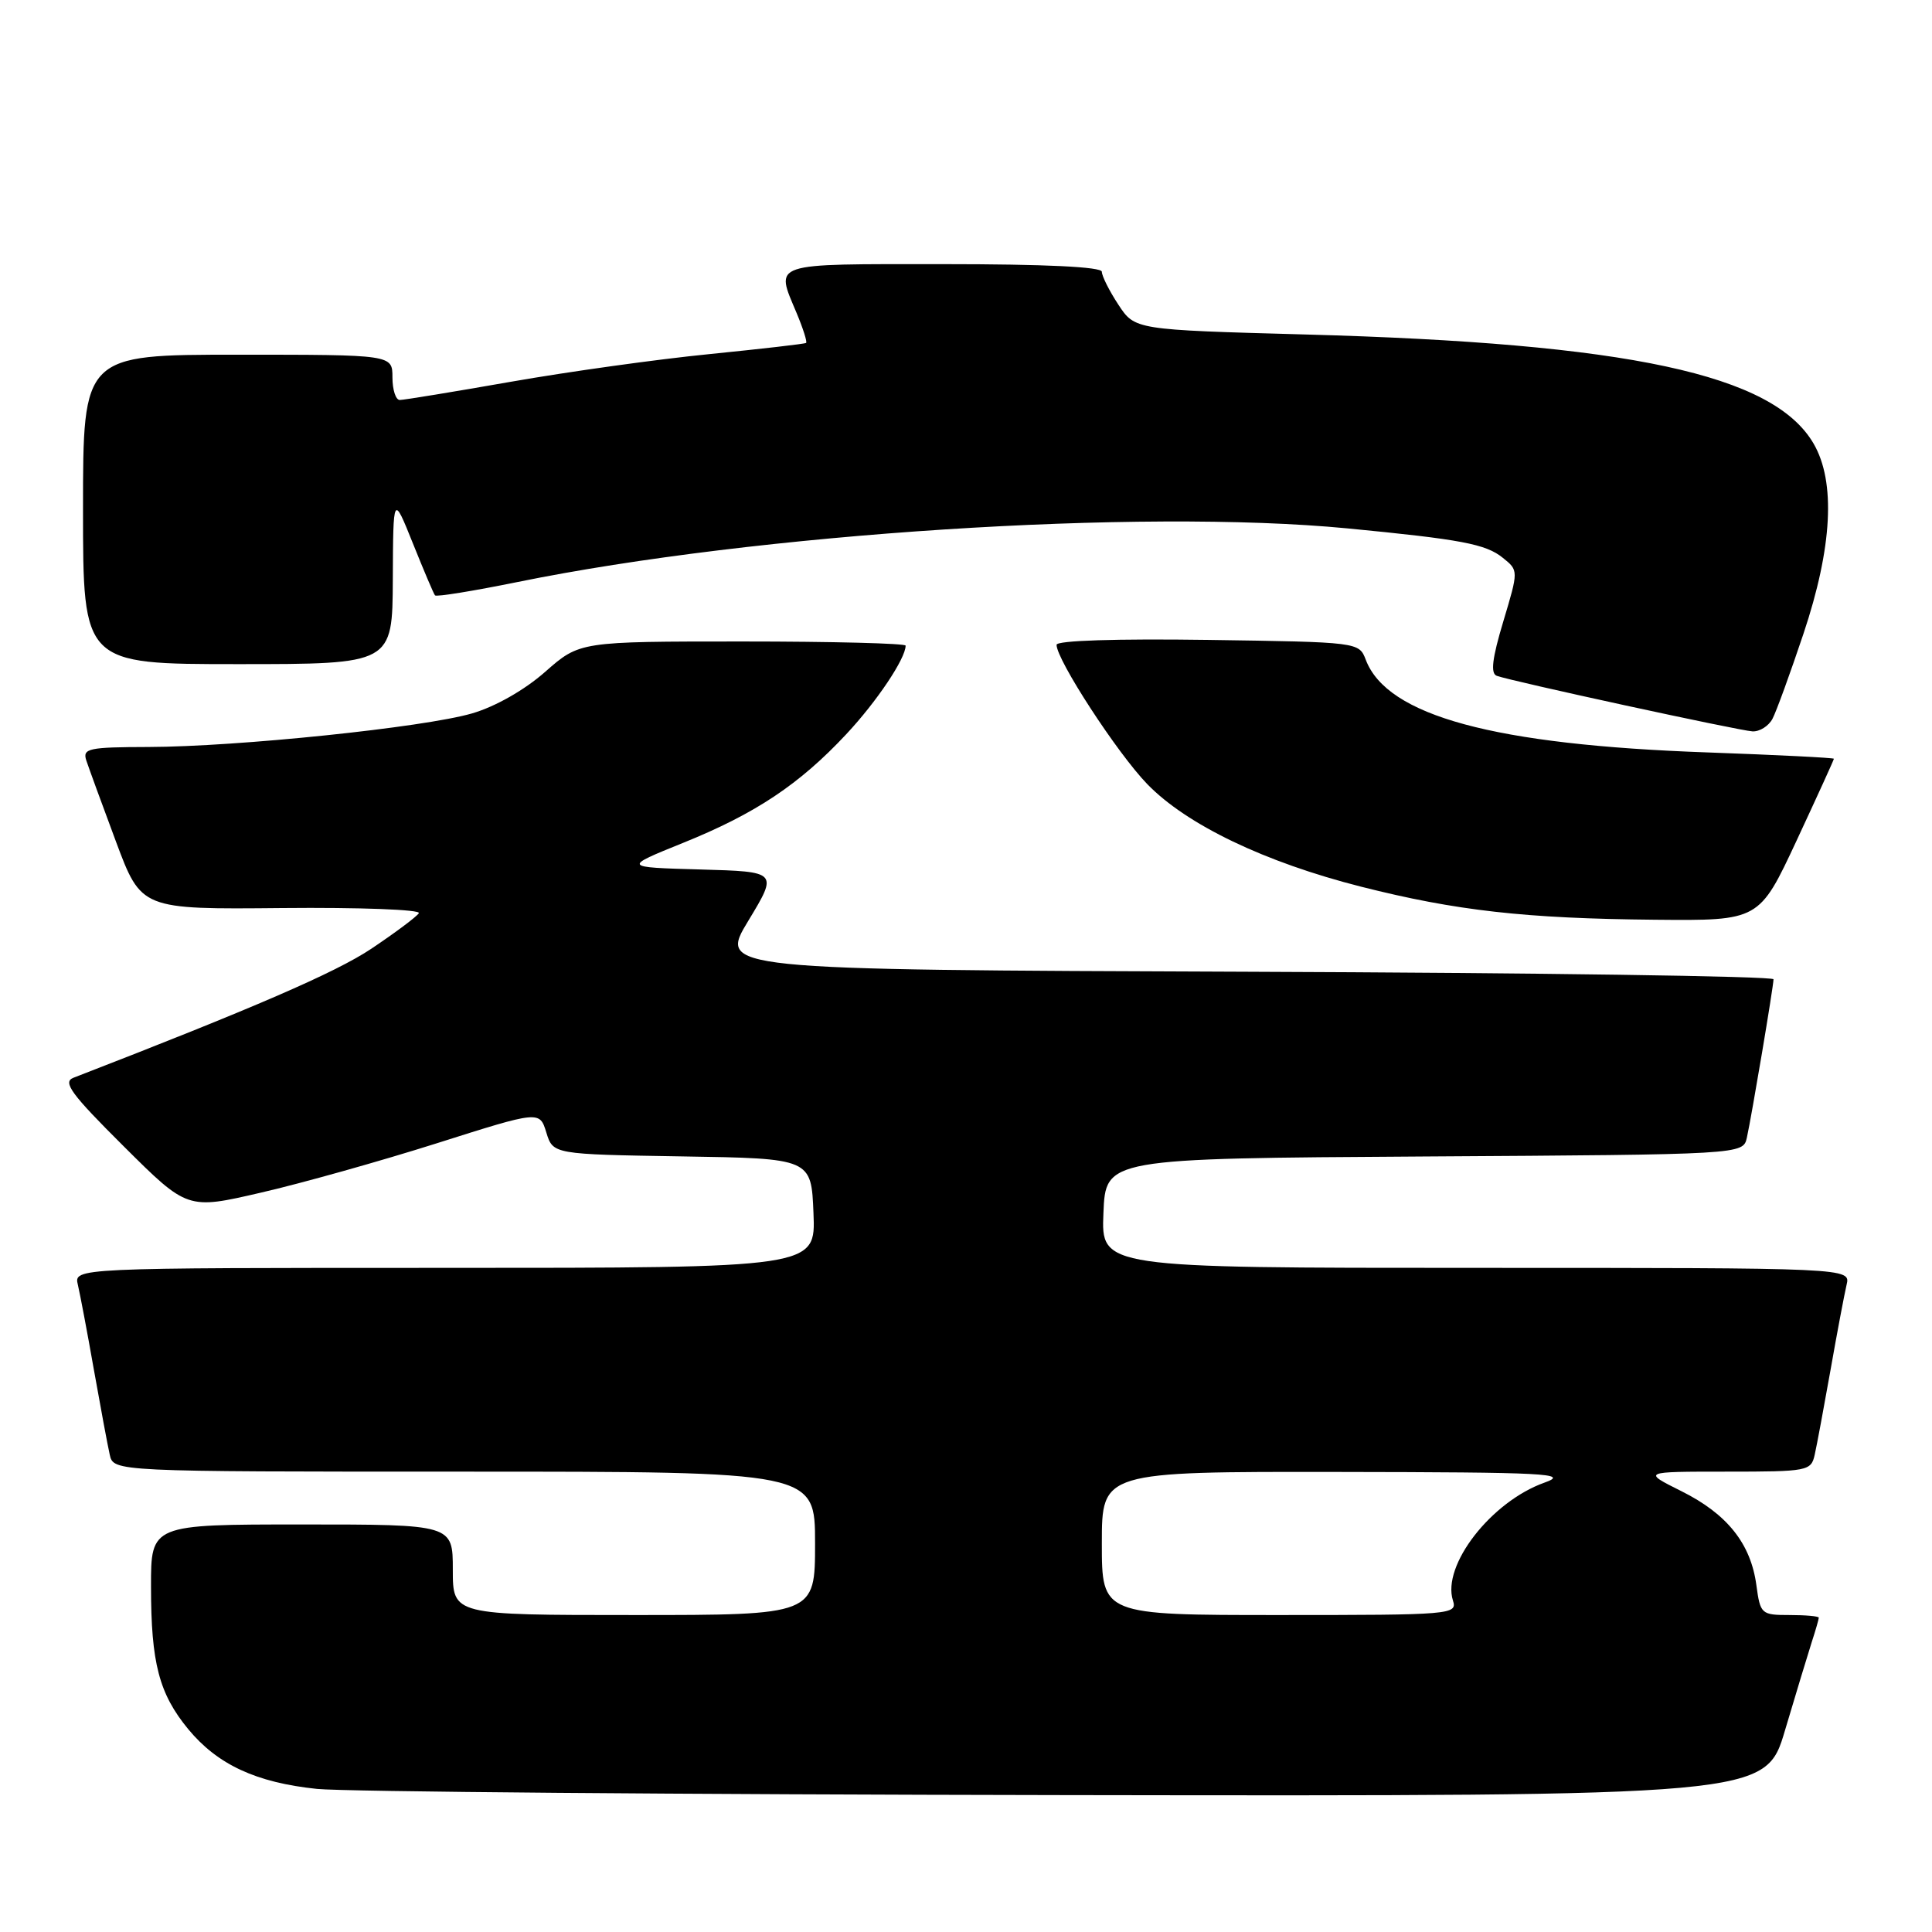 <?xml version="1.0" encoding="UTF-8" standalone="no"?>
<!DOCTYPE svg PUBLIC "-//W3C//DTD SVG 1.1//EN" "http://www.w3.org/Graphics/SVG/1.1/DTD/svg11.dtd" >
<svg xmlns="http://www.w3.org/2000/svg" xmlns:xlink="http://www.w3.org/1999/xlink" version="1.1" viewBox="0 0 256 256">
 <g >
 <path fill="currentColor"
d=" M 236.53 229.25 C 237.96 224.44 239.55 219.20 240.06 217.60 C 240.58 216.01 241.00 214.54 241.00 214.35 C 241.00 214.16 239.26 214.00 237.13 214.00 C 233.38 214.00 233.25 213.88 232.73 210.05 C 231.99 204.53 228.86 200.61 222.80 197.59 C 217.61 195.00 217.61 195.00 228.78 195.00 C 239.56 195.00 239.98 194.92 240.46 192.75 C 240.74 191.51 241.68 186.45 242.56 181.50 C 243.43 176.55 244.39 171.49 244.68 170.25 C 245.22 168.00 245.22 168.00 195.56 168.00 C 145.91 168.00 145.91 168.00 146.21 160.75 C 146.50 153.50 146.50 153.50 188.73 153.24 C 230.97 152.98 230.97 152.98 231.47 150.74 C 232.11 147.84 234.99 130.73 235.00 129.76 C 235.00 129.35 203.55 128.90 165.11 128.76 C 95.22 128.50 95.22 128.50 99.16 122.00 C 103.09 115.50 103.09 115.50 92.80 115.21 C 82.51 114.92 82.51 114.92 90.50 111.69 C 100.09 107.82 105.92 103.94 112.14 97.28 C 116.18 92.96 120.00 87.26 120.00 85.55 C 120.00 85.25 110.28 85.00 98.40 85.00 C 76.81 85.00 76.81 85.00 72.24 89.02 C 69.51 91.43 65.62 93.64 62.55 94.53 C 56.16 96.39 31.43 98.95 19.68 98.98 C 11.74 99.00 10.92 99.17 11.43 100.75 C 11.75 101.71 13.51 106.55 15.36 111.50 C 18.72 120.50 18.72 120.50 37.38 120.32 C 47.64 120.22 55.79 120.53 55.50 121.00 C 55.21 121.47 52.37 123.59 49.19 125.72 C 44.47 128.87 33.53 133.60 9.73 142.81 C 8.26 143.38 9.43 144.97 16.39 151.89 C 24.83 160.29 24.83 160.29 34.57 158.03 C 39.93 156.80 50.43 153.85 57.91 151.48 C 71.50 147.17 71.50 147.17 72.39 150.06 C 73.28 152.95 73.28 152.95 90.39 153.23 C 107.50 153.50 107.50 153.50 107.79 160.75 C 108.09 168.00 108.09 168.00 58.94 168.00 C 9.78 168.00 9.78 168.00 10.32 170.25 C 10.61 171.49 11.57 176.55 12.44 181.50 C 13.32 186.45 14.26 191.51 14.54 192.75 C 15.04 195.00 15.04 195.00 61.52 195.00 C 108.00 195.00 108.00 195.00 108.00 204.50 C 108.00 214.00 108.00 214.00 84.00 214.00 C 60.00 214.00 60.00 214.00 60.00 208.00 C 60.00 202.00 60.00 202.00 40.00 202.00 C 20.00 202.00 20.00 202.00 20.01 210.25 C 20.01 220.36 21.08 224.43 24.94 229.12 C 28.82 233.82 33.94 236.20 42.00 237.04 C 45.58 237.41 90.22 237.78 141.22 237.86 C 233.94 238.00 233.94 238.00 236.53 229.25 Z  M 238.05 111.40 C 240.77 105.56 243.00 100.68 243.00 100.54 C 243.00 100.41 235.46 100.03 226.25 99.70 C 197.94 98.70 183.80 94.86 180.97 87.42 C 180.08 85.09 180.02 85.08 160.04 84.79 C 147.96 84.62 140.00 84.87 140.00 85.44 C 140.00 87.44 148.06 99.82 152.02 103.90 C 157.25 109.29 167.59 114.25 180.35 117.49 C 192.91 120.67 202.10 121.71 219.30 121.87 C 233.10 122.00 233.10 122.00 238.05 111.40 Z  M 234.86 95.25 C 235.37 94.29 237.21 89.22 238.96 84.00 C 242.80 72.54 243.26 63.85 240.31 58.78 C 234.96 49.60 215.83 45.49 172.94 44.32 C 150.38 43.70 150.38 43.70 148.19 40.37 C 146.98 38.53 146.00 36.57 146.00 36.01 C 146.00 35.36 138.53 35.00 125.00 35.00 C 101.82 35.00 102.72 34.70 105.56 41.49 C 106.42 43.54 106.98 45.32 106.81 45.44 C 106.64 45.57 100.88 46.23 94.01 46.92 C 87.13 47.60 75.31 49.25 67.73 50.58 C 60.15 51.91 53.51 53.00 52.97 53.00 C 52.44 53.00 52.00 51.65 52.00 50.00 C 52.00 47.00 52.00 47.00 31.50 47.00 C 11.00 47.00 11.00 47.00 11.00 67.50 C 11.00 88.00 11.00 88.00 31.50 88.00 C 52.00 88.00 52.00 88.00 52.05 76.75 C 52.10 65.50 52.10 65.50 54.71 72.00 C 56.15 75.58 57.46 78.68 57.64 78.89 C 57.81 79.11 62.73 78.31 68.58 77.12 C 100.28 70.66 151.08 67.38 178.50 70.01 C 193.61 71.47 196.88 72.08 199.14 73.92 C 201.22 75.59 201.22 75.59 199.19 82.36 C 197.72 87.25 197.48 89.24 198.33 89.55 C 200.34 90.28 230.41 96.81 232.21 96.91 C 233.16 96.96 234.35 96.21 234.86 95.25 Z  M 146.00 204.50 C 146.00 195.00 146.00 195.00 177.25 195.04 C 205.02 195.08 208.07 195.24 204.64 196.46 C 197.58 198.98 191.04 207.41 192.52 212.07 C 193.12 213.94 192.38 214.00 169.57 214.00 C 146.00 214.00 146.00 214.00 146.00 204.50 Z "/>
</g>
</svg>